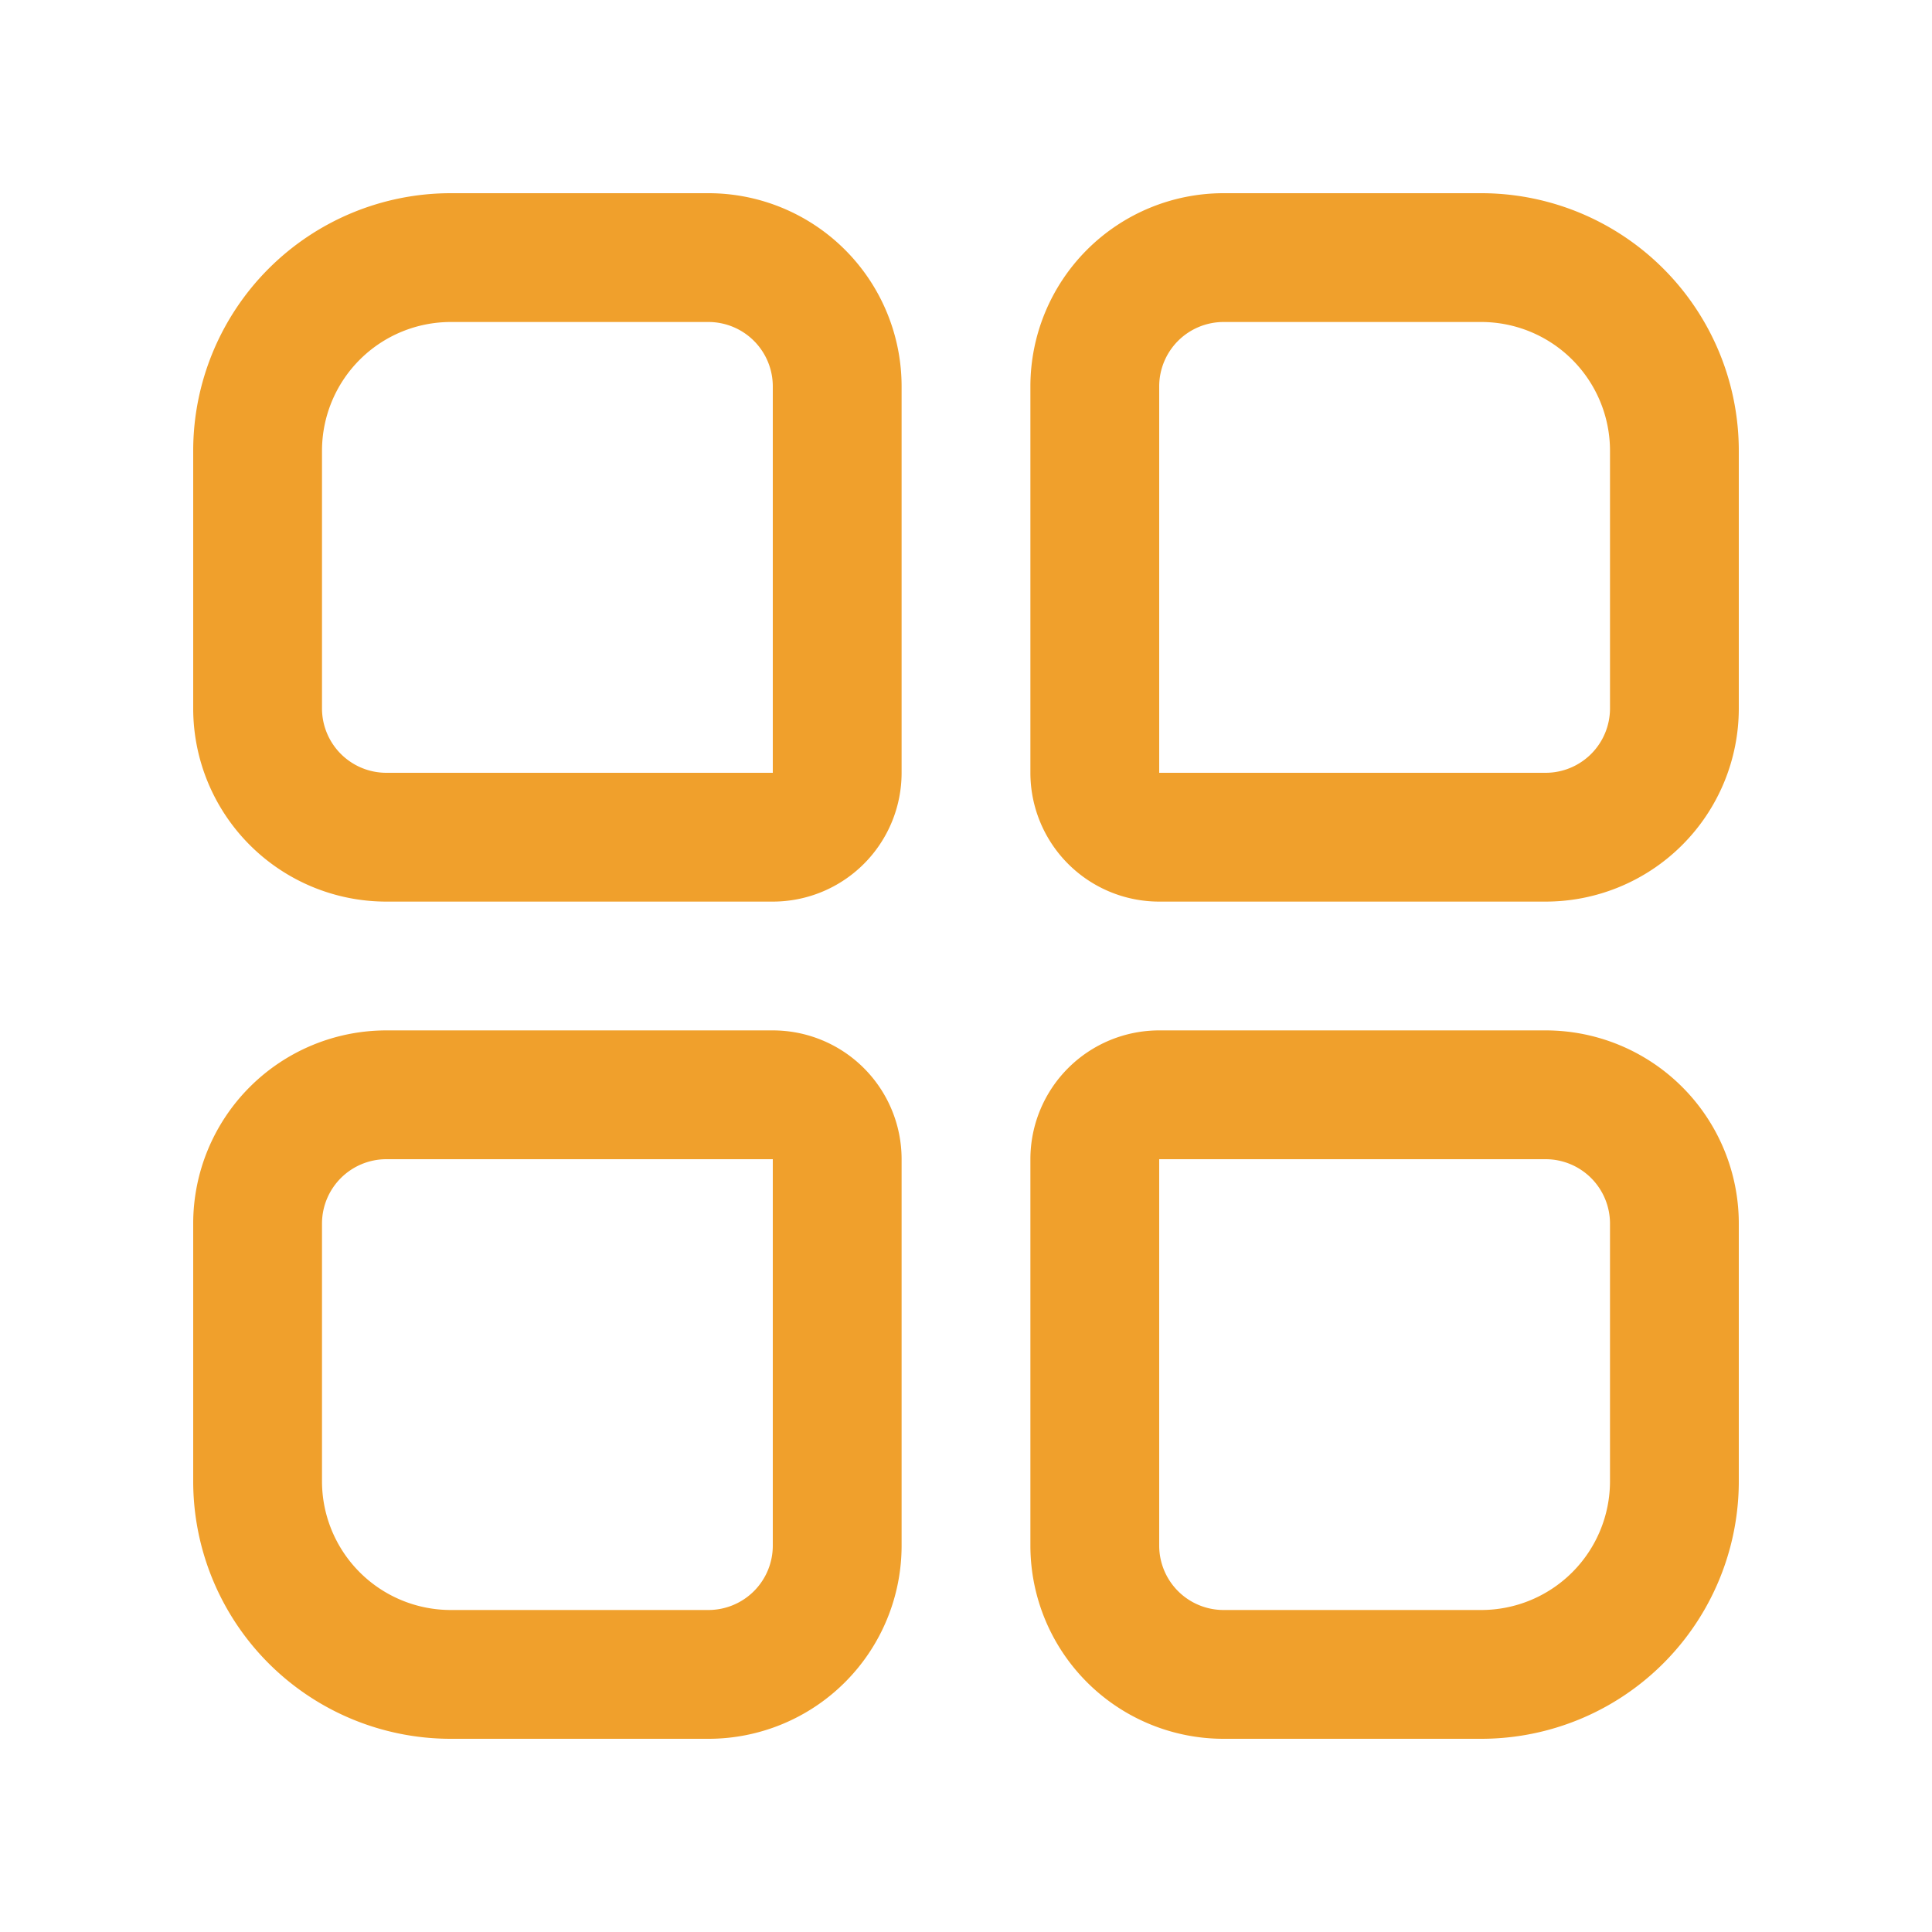 <?xml version="1.0" standalone="no"?><!DOCTYPE svg PUBLIC "-//W3C//DTD SVG 1.1//EN" "http://www.w3.org/Graphics/SVG/1.1/DTD/svg11.dtd"><svg t="1625120732010" class="icon" viewBox="0 0 1024 1024" version="1.1" xmlns="http://www.w3.org/2000/svg" p-id="3404" xmlns:xlink="http://www.w3.org/1999/xlink" width="64" height="64"><defs><style type="text/css"></style></defs><path d="M409.6 477.867H204.8a102.4 102.4 0 0 1-102.4-102.4V238.933a136.533 136.533 0 0 1 136.533-136.533h136.533a102.4 102.4 0 0 1 102.4 102.4v204.8a68.267 68.267 0 0 1-68.267 68.267zM238.933 170.667a68.267 68.267 0 0 0-68.267 68.267v136.533a34.133 34.133 0 0 0 34.133 34.133h204.8V204.8a34.133 34.133 0 0 0-34.133-34.133z m580.267 307.2h-204.8a68.267 68.267 0 0 1-68.267-68.267V204.8a102.4 102.4 0 0 1 102.4-102.4h136.533a136.533 136.533 0 0 1 136.533 136.533v136.533a102.4 102.4 0 0 1-102.4 102.4z m-170.667-307.2a34.133 34.133 0 0 0-34.133 34.133v204.8h204.8a34.133 34.133 0 0 0 34.133-34.133V238.933a68.267 68.267 0 0 0-68.267-68.267z m-273.067 750.933H238.933a136.533 136.533 0 0 1-136.533-136.533v-136.533a102.4 102.4 0 0 1 102.4-102.4h204.8a68.267 68.267 0 0 1 68.267 68.267v204.8a102.4 102.4 0 0 1-102.4 102.4z m-170.667-307.2a34.133 34.133 0 0 0-34.133 34.133v136.533a68.267 68.267 0 0 0 68.267 68.267h136.533a34.133 34.133 0 0 0 34.133-34.133v-204.8z m580.267 307.2h-136.533a102.4 102.4 0 0 1-102.4-102.4v-204.8a68.267 68.267 0 0 1 68.267-68.267h204.8a102.4 102.4 0 0 1 102.4 102.4v136.533a136.533 136.533 0 0 1-136.533 136.533z m-170.667-307.2v204.8a34.133 34.133 0 0 0 34.133 34.133h136.533a68.267 68.267 0 0 0 68.267-68.267v-136.533a34.133 34.133 0 0 0-34.133-34.133z" p-id="3405" fill="#f0a02c"></path></svg>
